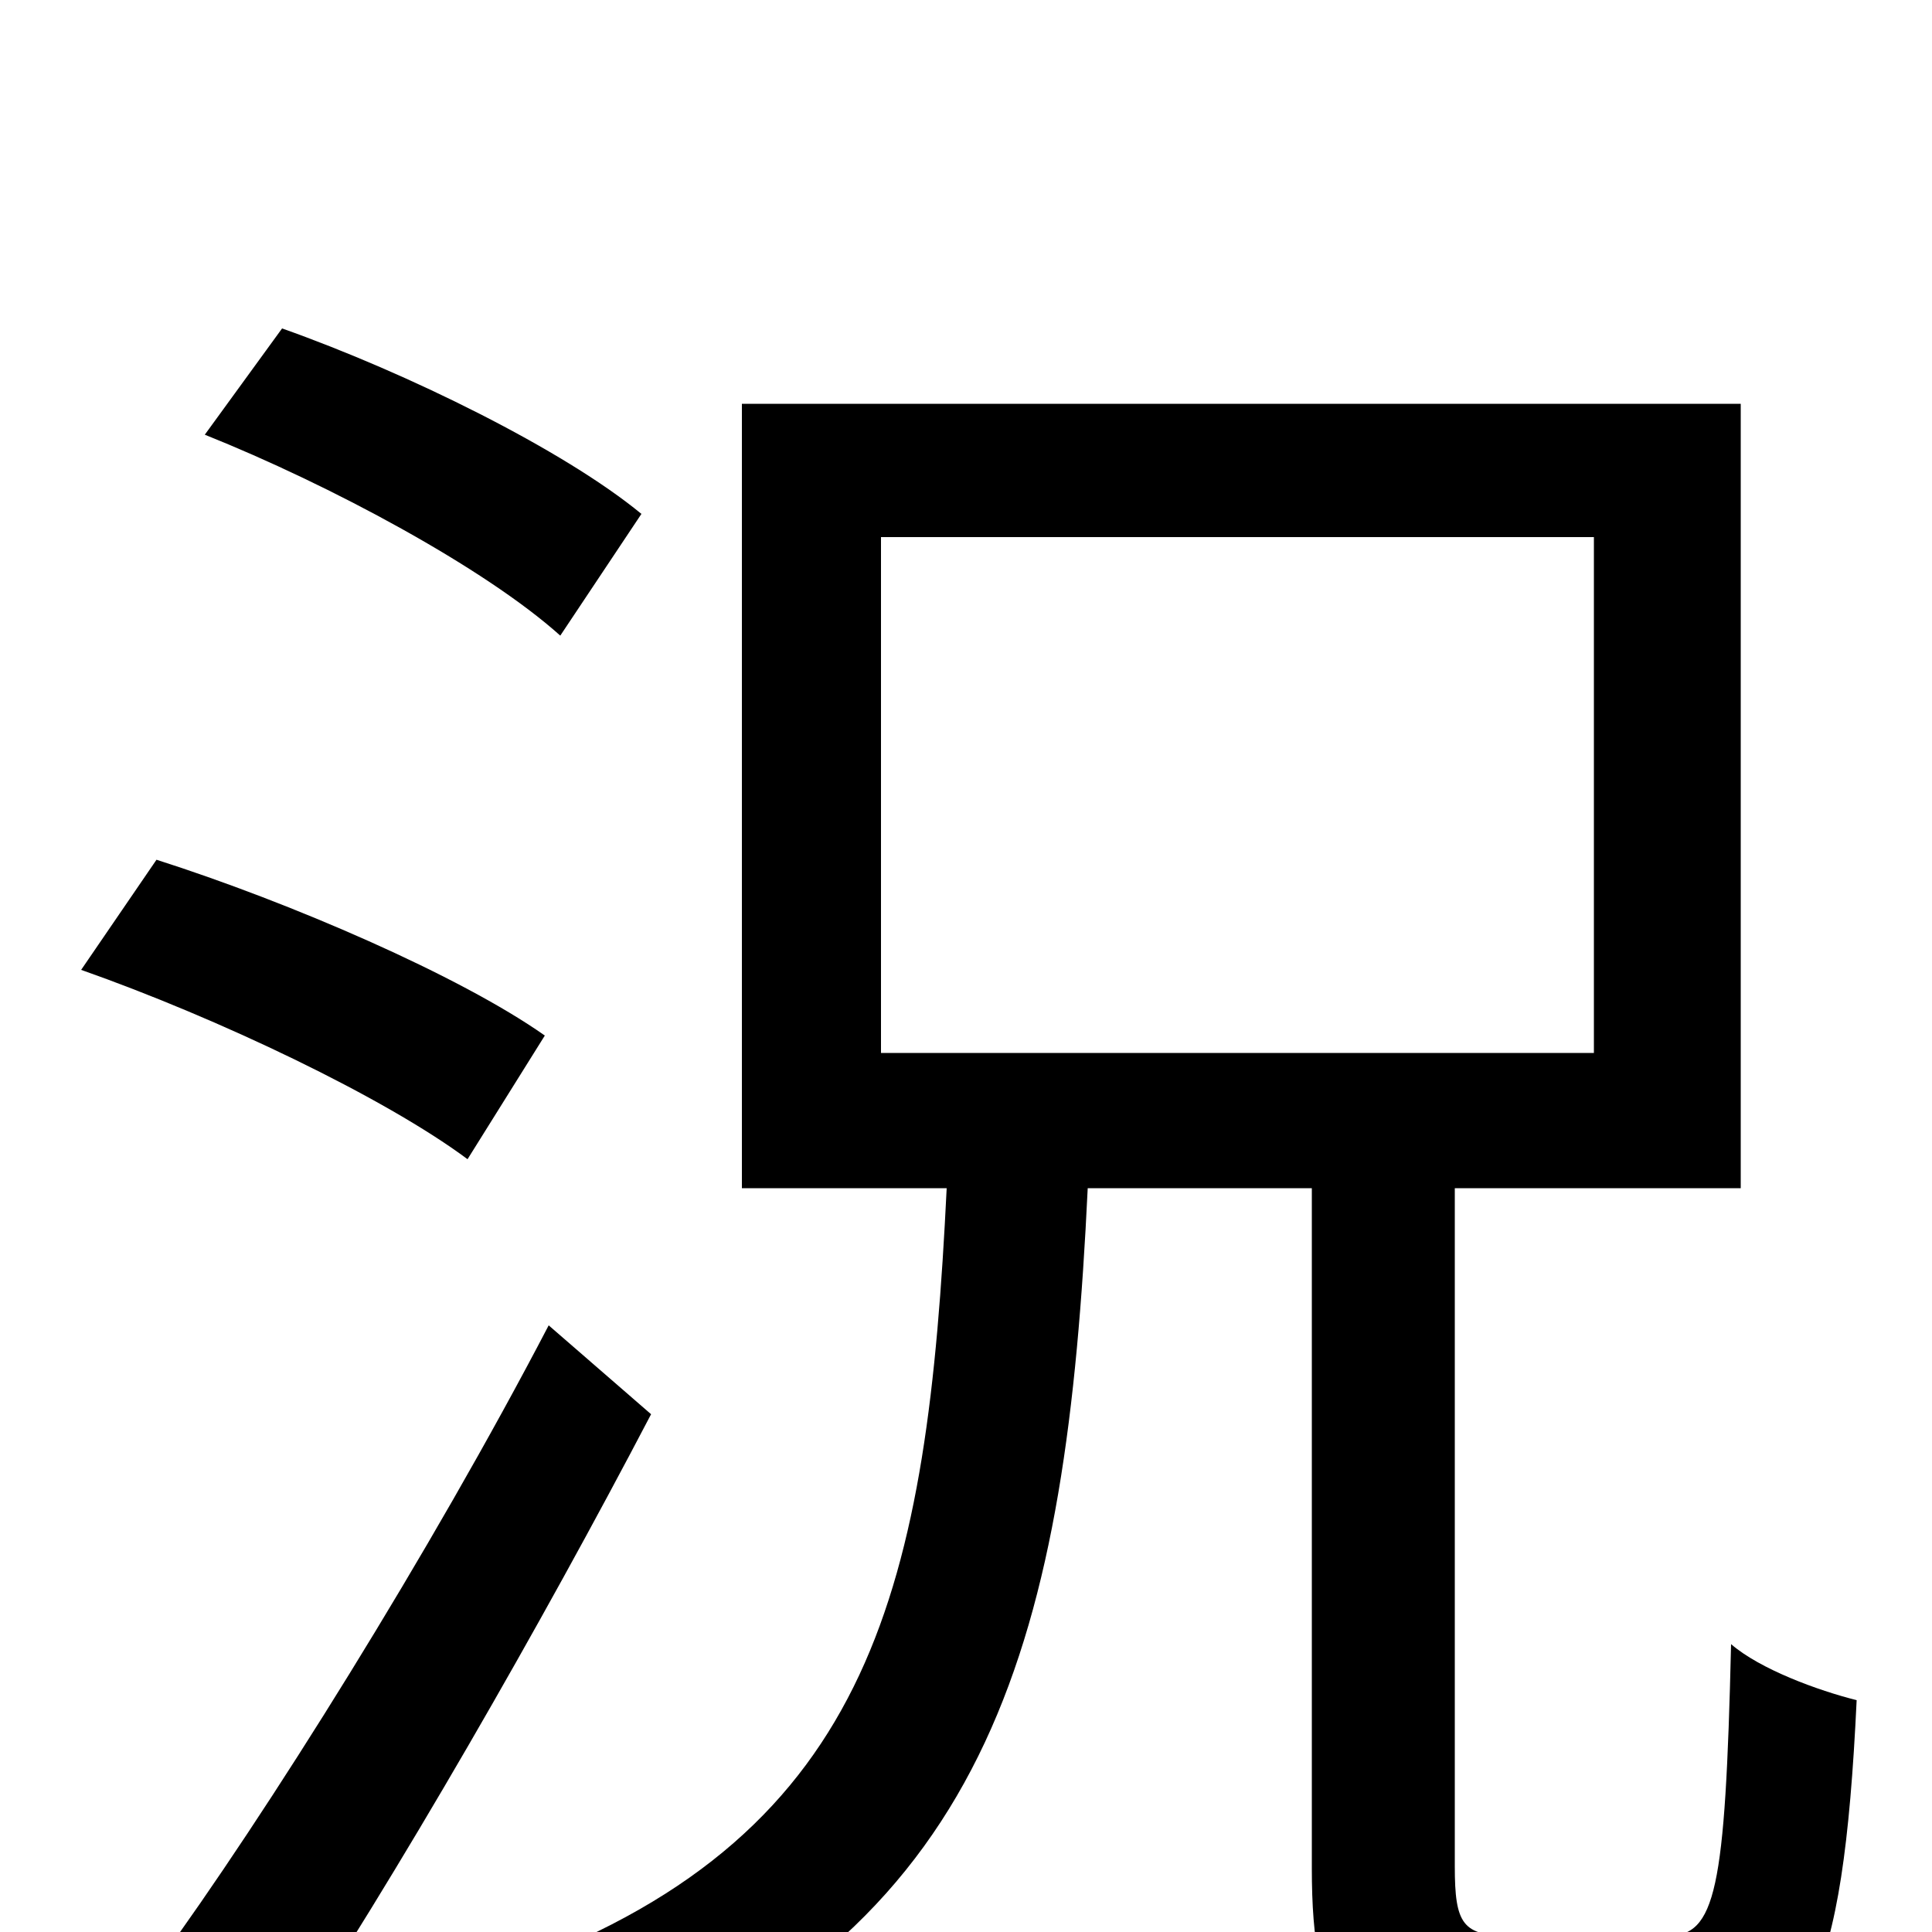 <svg xmlns="http://www.w3.org/2000/svg" viewBox="0 -1000 1000 1000">
	<path fill="#000000" d="M332 -734C292 -767 211 -807 146 -830L106 -775C171 -749 251 -706 290 -671ZM282 -464C238 -495 150 -533 81 -555L42 -498C113 -473 199 -432 242 -400ZM284 -314C223 -197 138 -61 81 17L143 65C206 -30 280 -159 337 -268ZM456 -722H825V-455H456ZM782 2C757 2 753 -4 753 -34V-385H901V-791H384V-385H490C480 -180 453 -52 269 17C284 31 306 59 314 77C515 -5 552 -154 563 -385H679V-33C679 44 697 67 771 67H869C935 67 954 28 961 -120C941 -125 911 -136 896 -149C893 -21 888 2 863 2Z"/>
</svg>